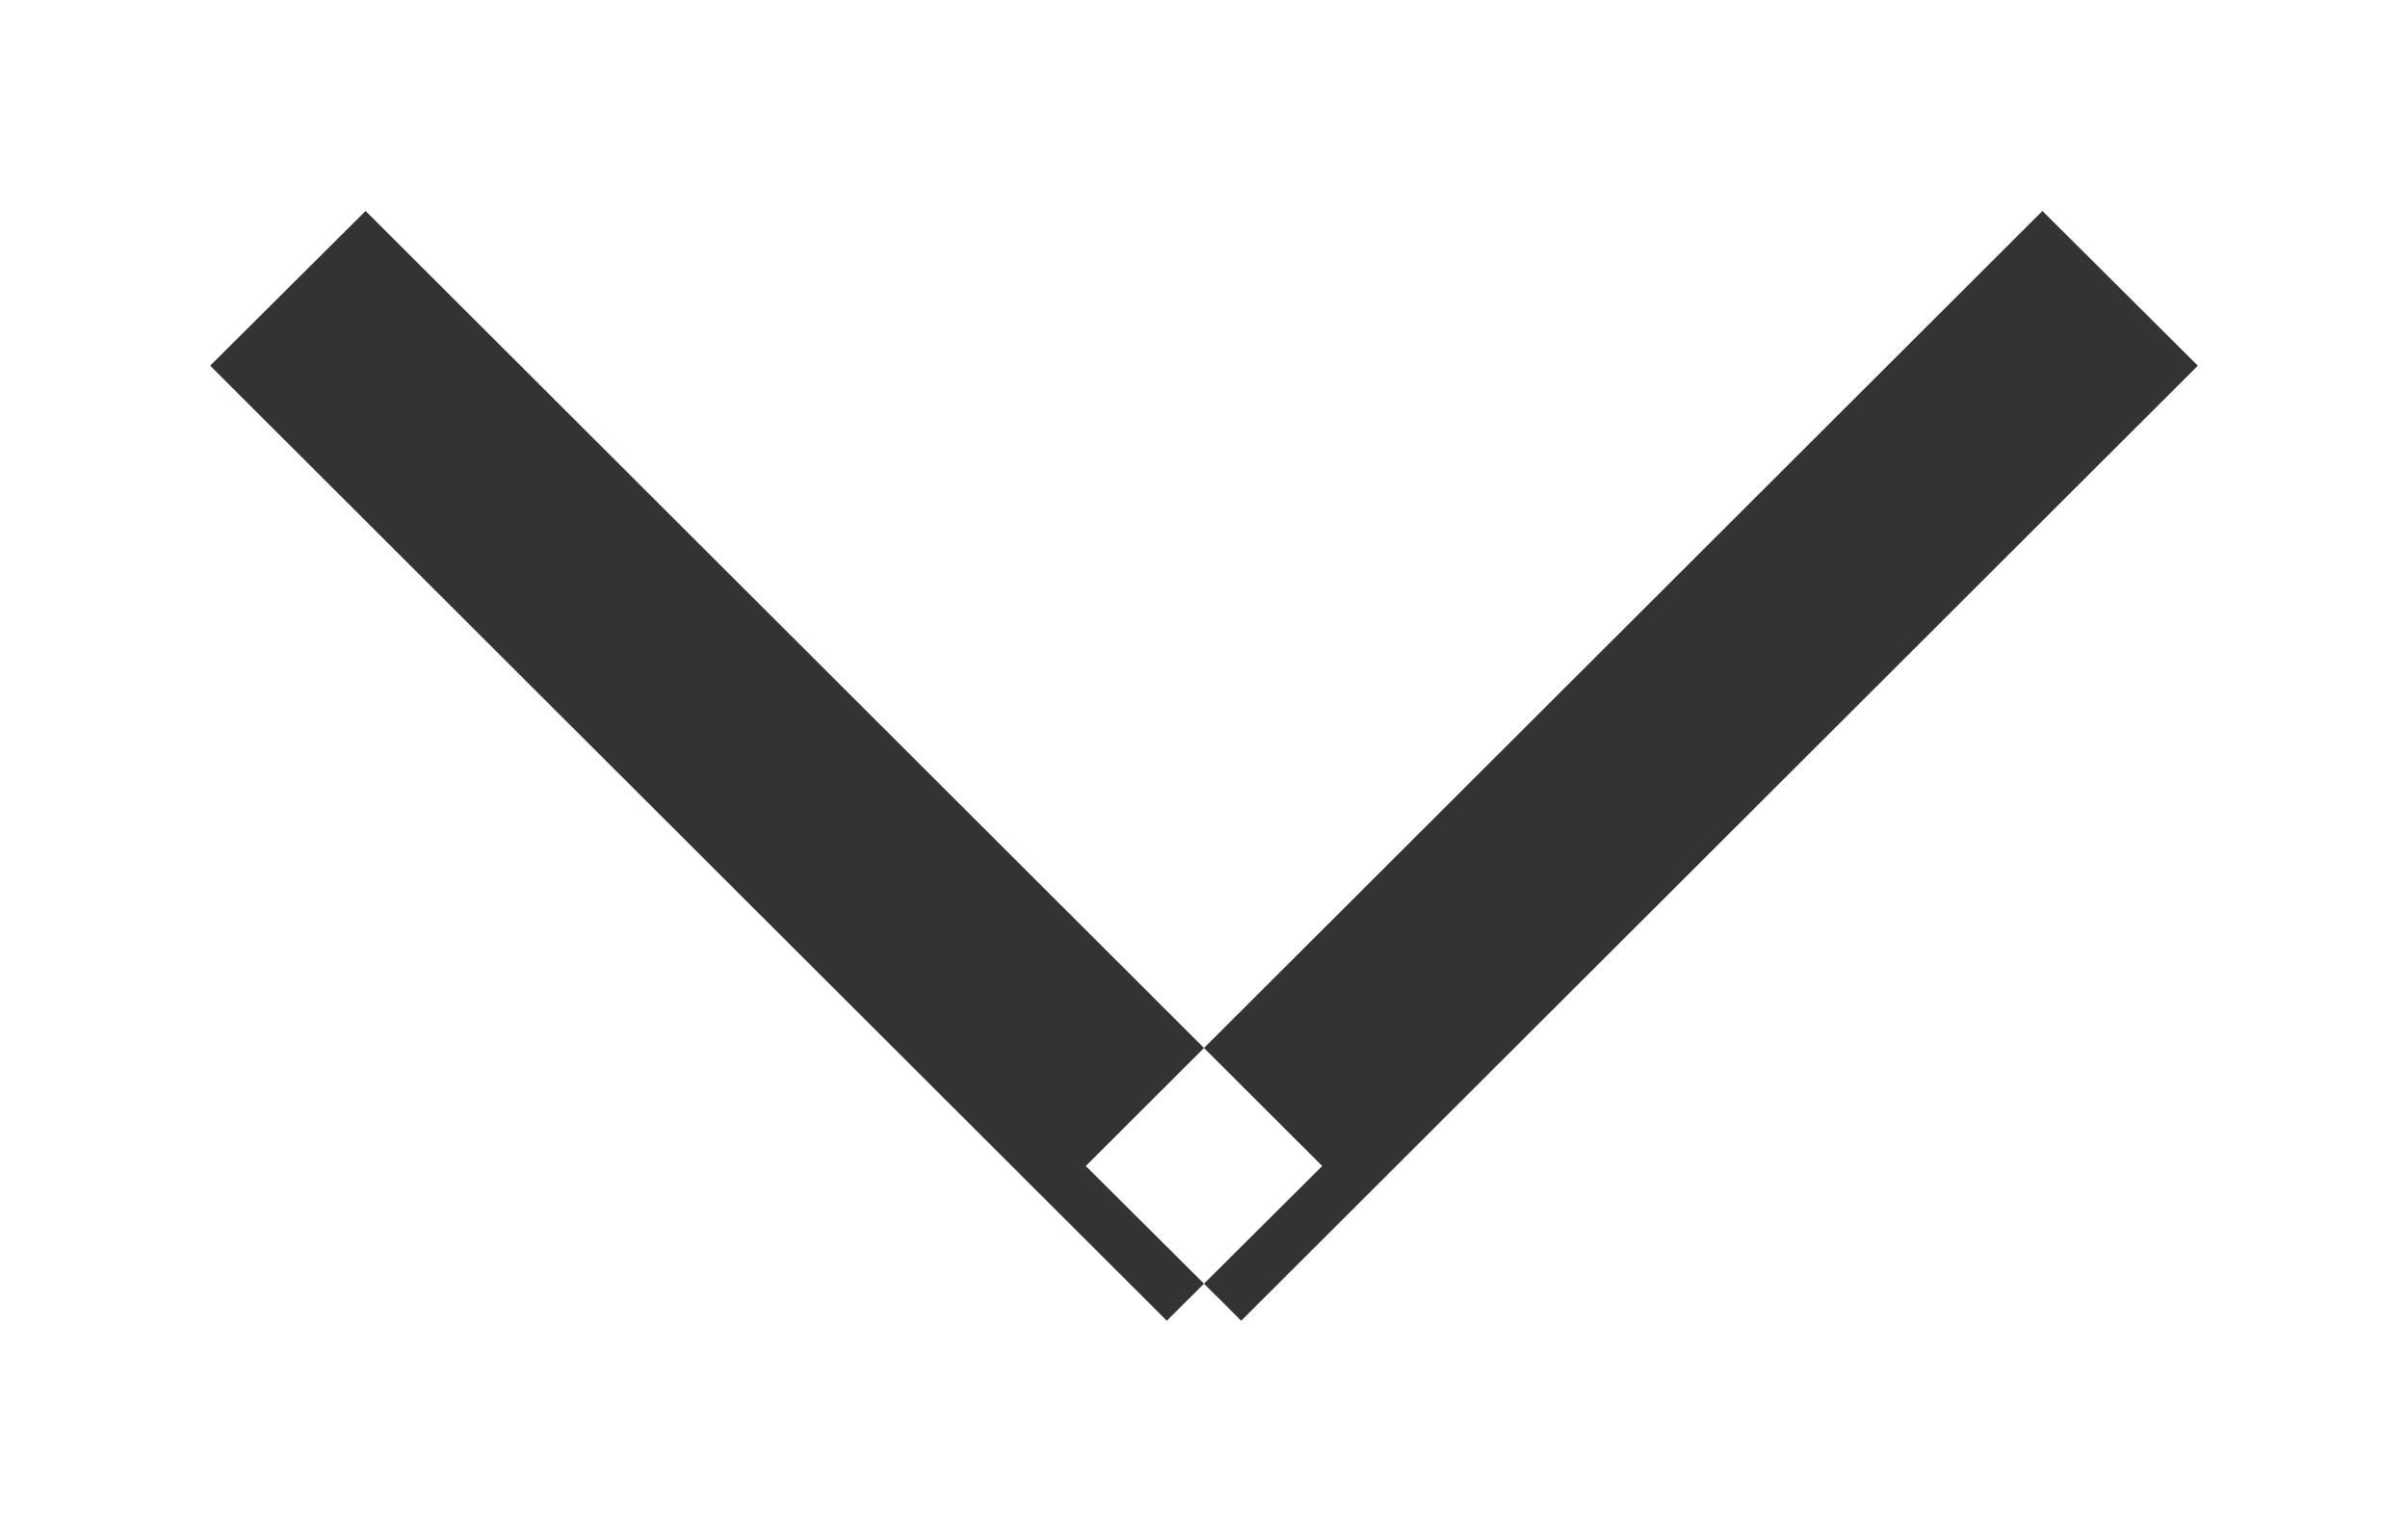 <svg xmlns="http://www.w3.org/2000/svg" width="11" height="7" viewBox="0 0 11 7"><title>Прямоугольник 7 копия</title><path d="M1.67.964l4.37 4.364-.71.707L.96 1.671zm7.66 0L4.96 5.328l.71.707 4.37-4.364z" fill="#333"/></svg>
